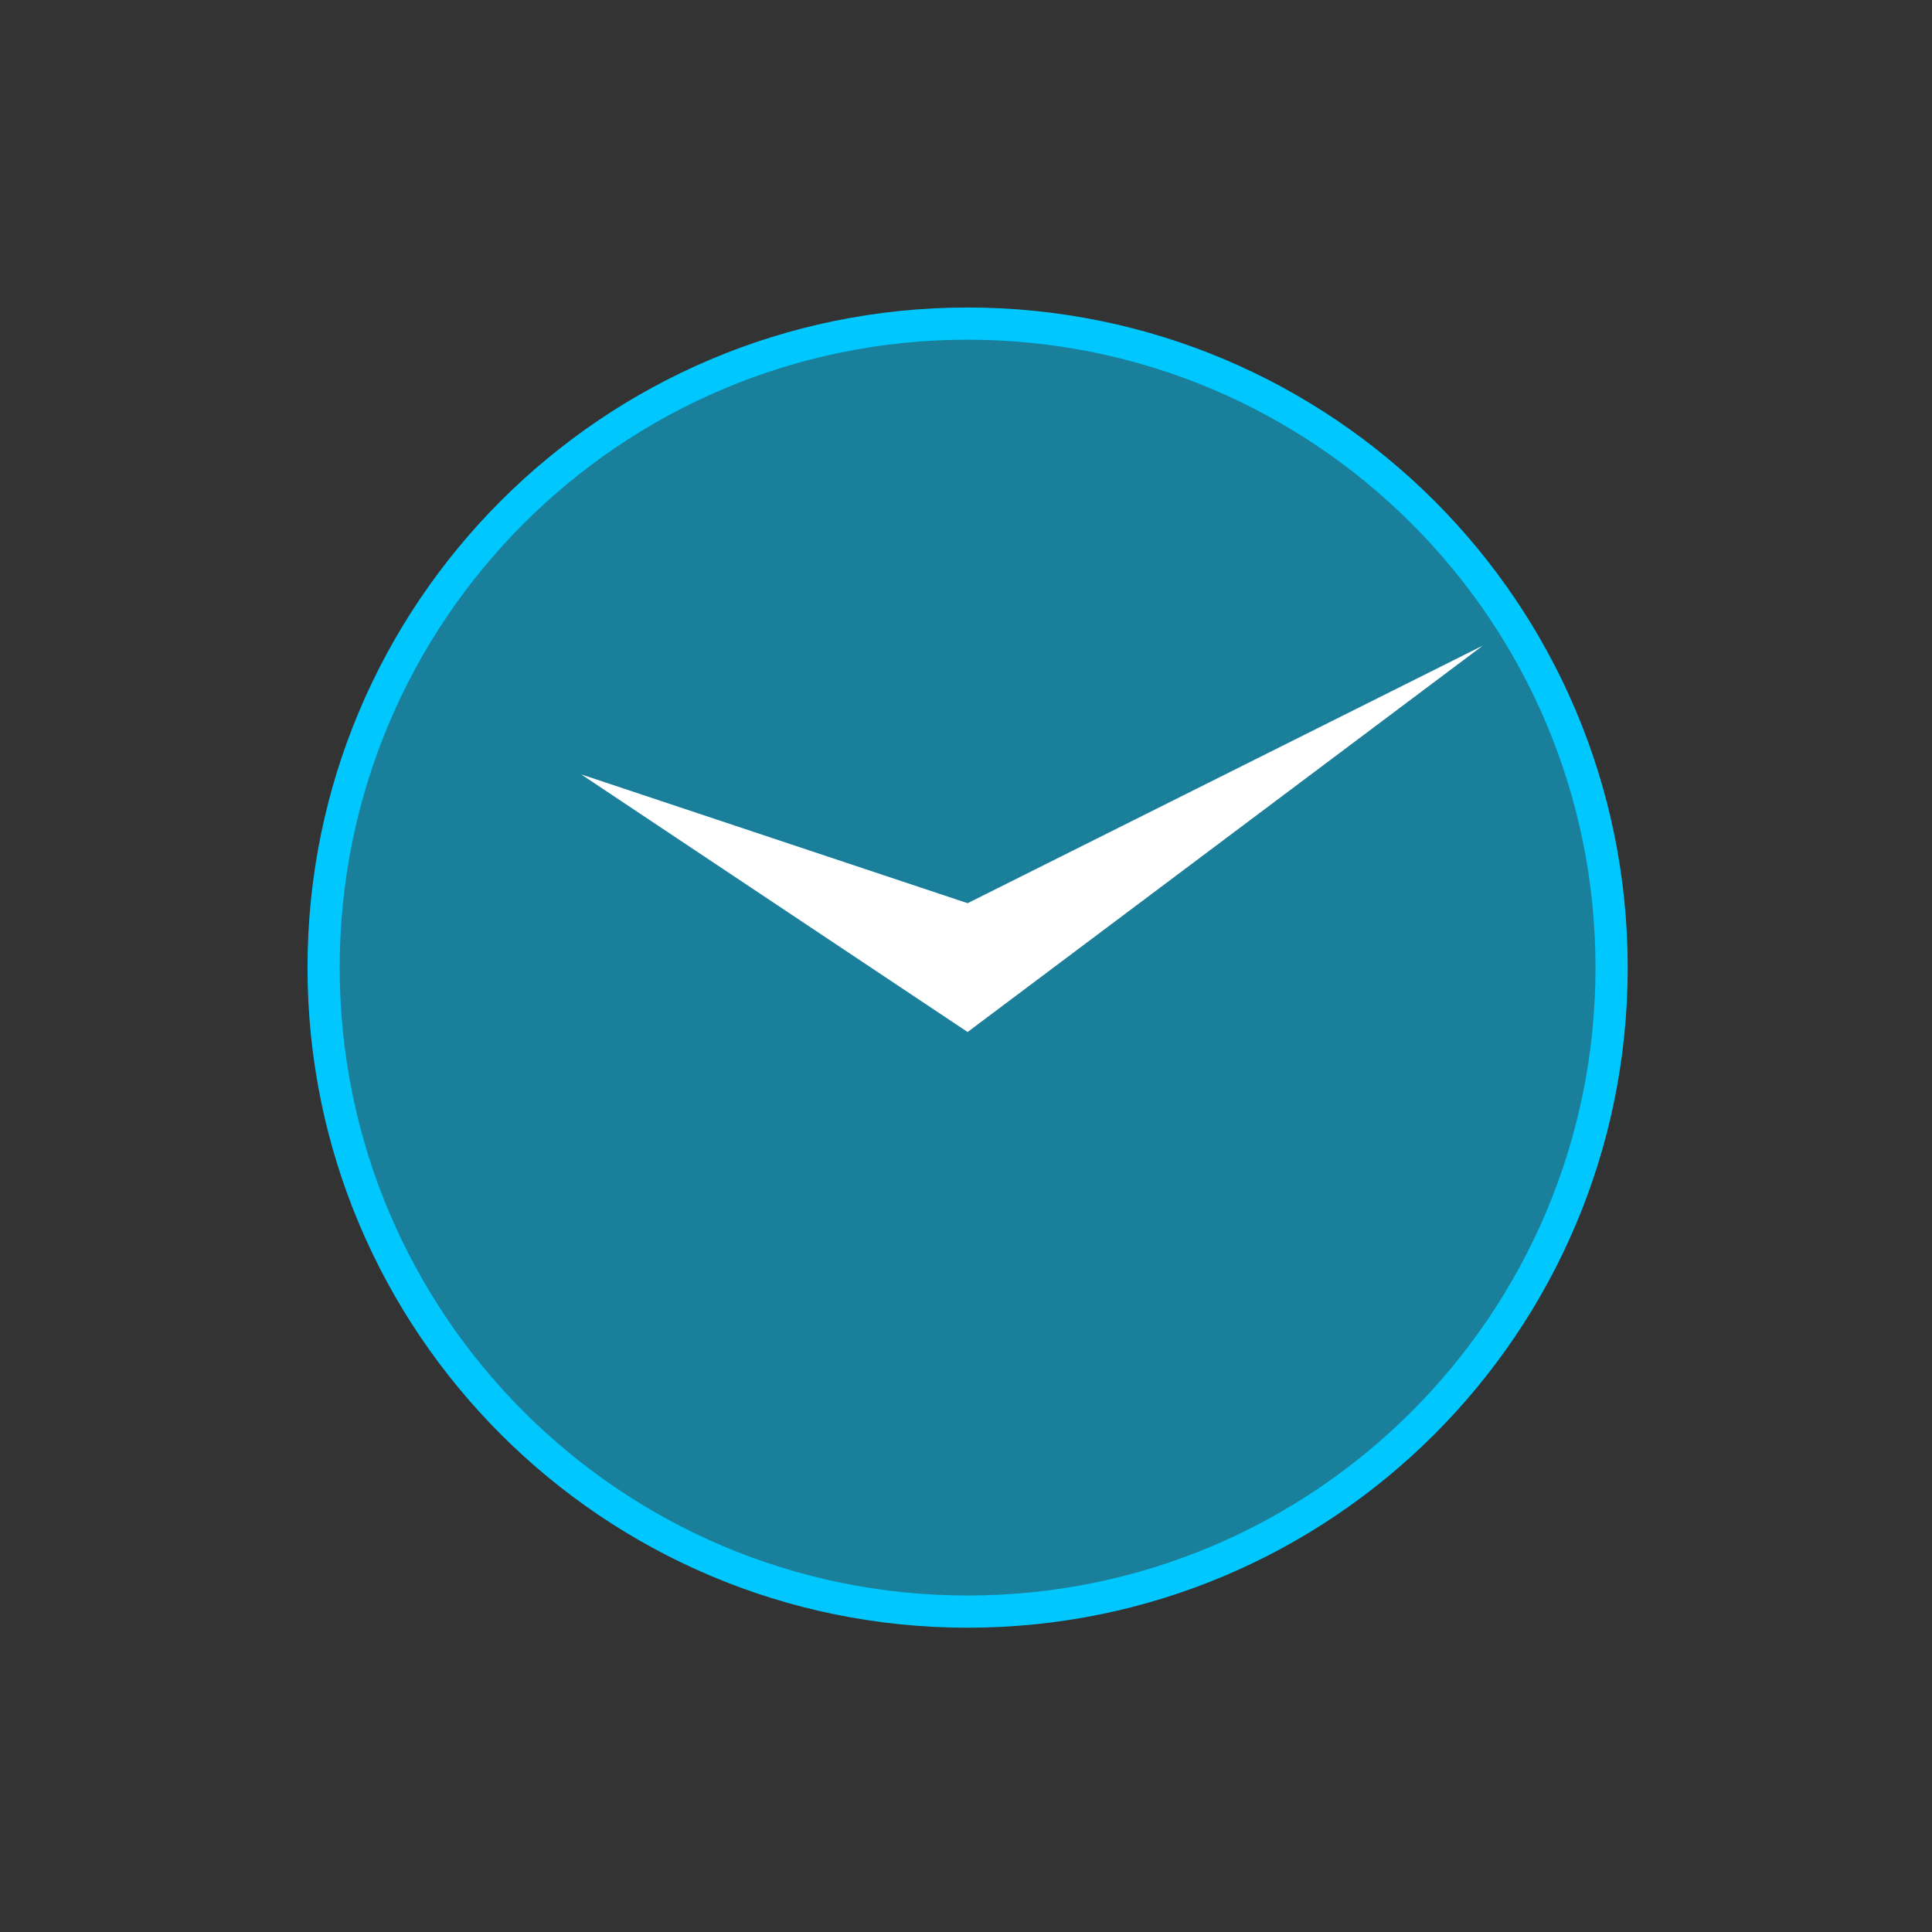 <?xml version="1.0"?>
<svg version="1.1" xmlns="http://www.w3.org/2000/svg" xmlns:xlink="http://www.w3.org/1999/xlink" width="600" height="600">
    <rect width="100%" height="100%" fill="#333333" stroke="none"/>
    <desc iVinci="yes" version="4.5" gridStep="20" showGrid="yes" snapToGrid="yes" codePlatform="0"/>
    <g id="Layer1" opacity="1">
        <g id="Shape1">
            <desc shapeID="1" type="0" basicInfo-basicType="4" basicInfo-roundedRectRadius="12" basicInfo-polygonSides="6" basicInfo-starPoints="5" bounding="rect(-196,-199.5,392,399)" text="" font-familyName="Helvetica" font-pixelSize="20" font-bold="0" font-underline="0" font-alignment="1" strokeStyle="0" markerStart="0" markerEnd="0" shadowEnabled="0" shadowOffsetX="0" shadowOffsetY="2" shadowBlur="4" shadowOpacity="160" blurEnabled="0" blurRadius="4" transform="matrix(1.02,0,0,1.003,300.5,300.5)" pers-center="0,0" pers-size="0,0" pers-start="0,0" pers-end="0,0" locked="0" mesh="" flag=""/>
            <path id="shapePath1" d="M100.5,300.5 C100.5,190.043 190.043,100.5 300.5,100.5 C410.957,100.5 500.5,190.043 500.5,300.5 C500.5,410.957 410.957,500.5 300.5,500.5 C190.043,500.5 100.5,410.957 100.5,300.5 Z" style="stroke:#00c8ff;stroke-opacity:1;stroke-width:10;stroke-linejoin:miter;stroke-miterlimit:2;stroke-linecap:round;fill-rule:evenodd;fill:#00c8ff;fill-opacity:0.51;"/>
        </g>
        <g id="Shape2">
            <desc shapeID="2" type="0" basicInfo-basicType="0" basicInfo-roundedRectRadius="12" basicInfo-polygonSides="6" basicInfo-starPoints="5" bounding="rect(-140,-60,280,120)" text="" font-familyName="Helvetica" font-pixelSize="20" font-bold="0" font-underline="0" font-alignment="1" strokeStyle="0" markerStart="0" markerEnd="0" shadowEnabled="0" shadowOffsetX="0" shadowOffsetY="2" shadowBlur="4" shadowOpacity="160" blurEnabled="0" blurRadius="4" transform="matrix(1,0,0,1,320.5,260.5)" pers-center="0,0" pers-size="0,0" pers-start="0,0" pers-end="0,0" locked="0" mesh="" flag=""/>
            <path id="shapePath2" d="M300.5,280.5 L460.5,200.5 L300.5,320.5 L180.5,240.5 L300.5,280.5 Z" style="stroke:none;fill-rule:evenodd;fill:#ffffff;fill-opacity:1;"/>
        </g>
    </g>
</svg>
